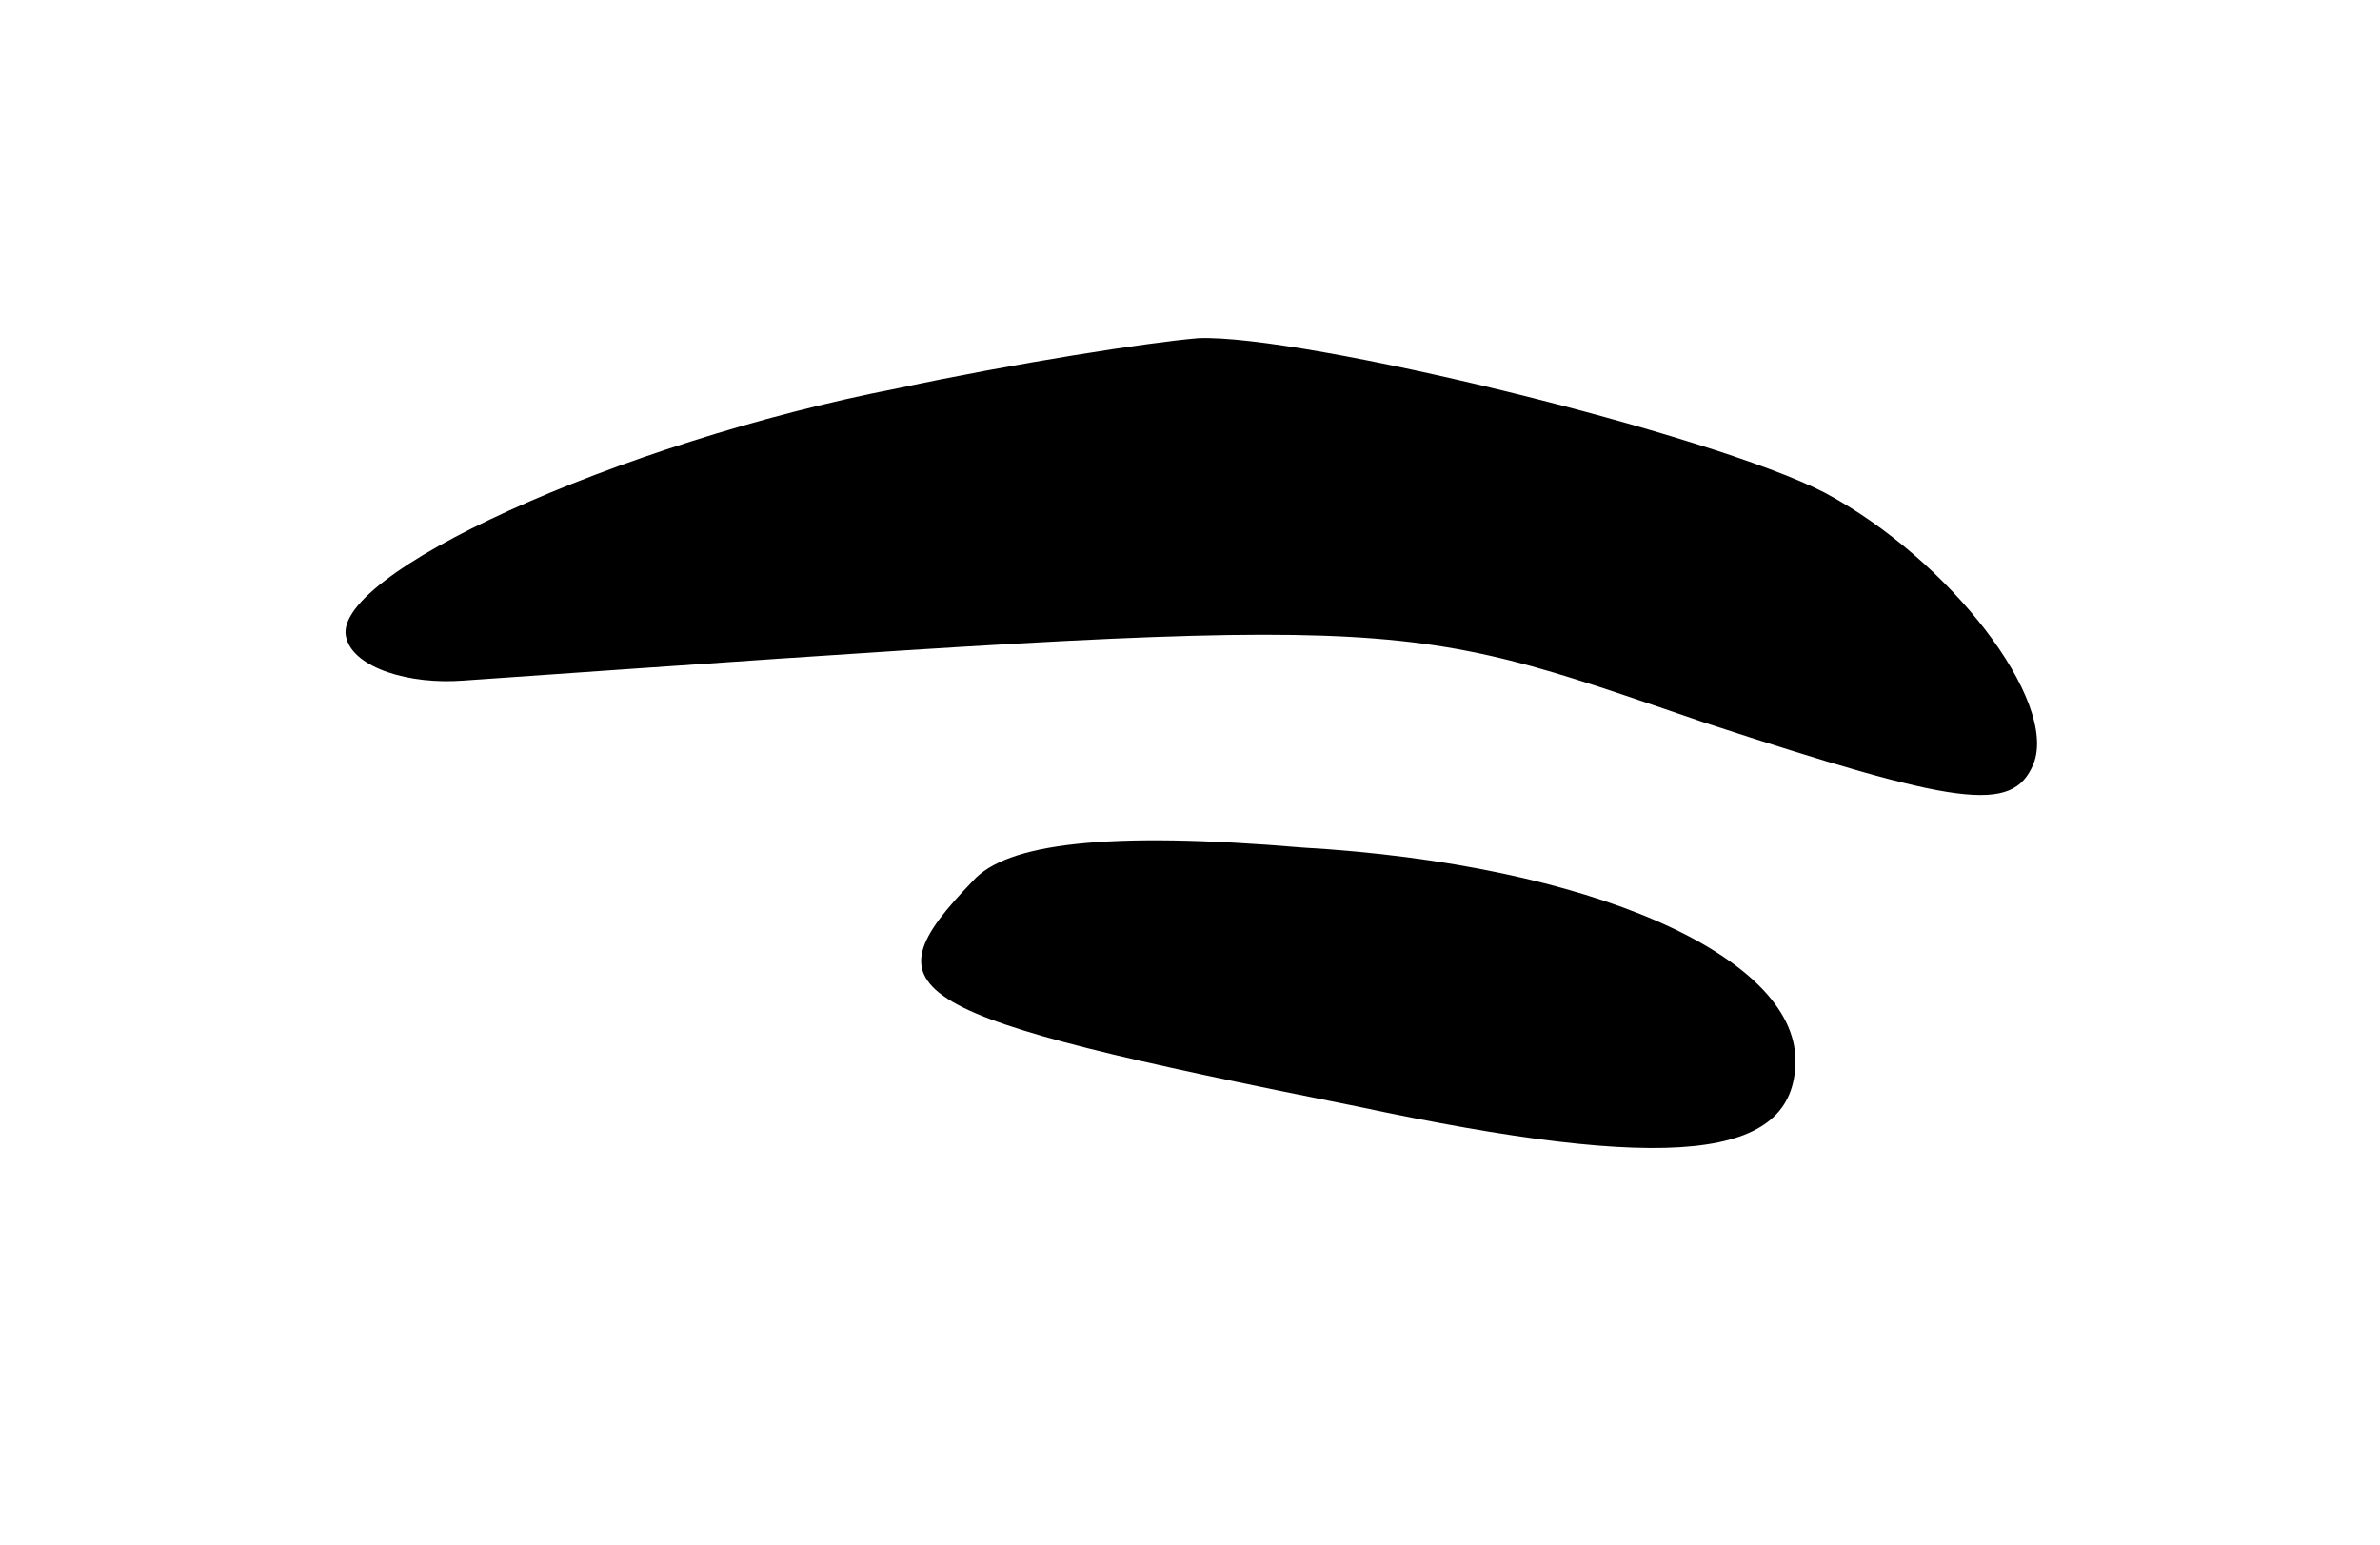 <svg version="1.0" xmlns="http://www.w3.org/2000/svg"
 width="57pt" height="37pt" viewBox="0 0 57 37"
 preserveAspectRatio="xMidYMid meet">
<g transform="translate(0,37) scale(0.1,-0.1)"
fill="#000000" stroke="none">
<path d="M215 277 c-67 -13 -137 -45 -132 -60 2 -7 15 -11 28 -10 229 16 221
16 297 -10 61 -20 74 -22 79 -10 6 15 -20 49 -50 65 -27 14 -125 38 -150 37
-12 -1 -44 -6 -72 -12z"/>
<path d="M233 159 c-26 -27 -18 -32 92 -54 75 -16 105 -13 105 11 0 25 -49 47
-118 51 -47 4 -71 1 -79 -8z"/>
</g>
</svg>
